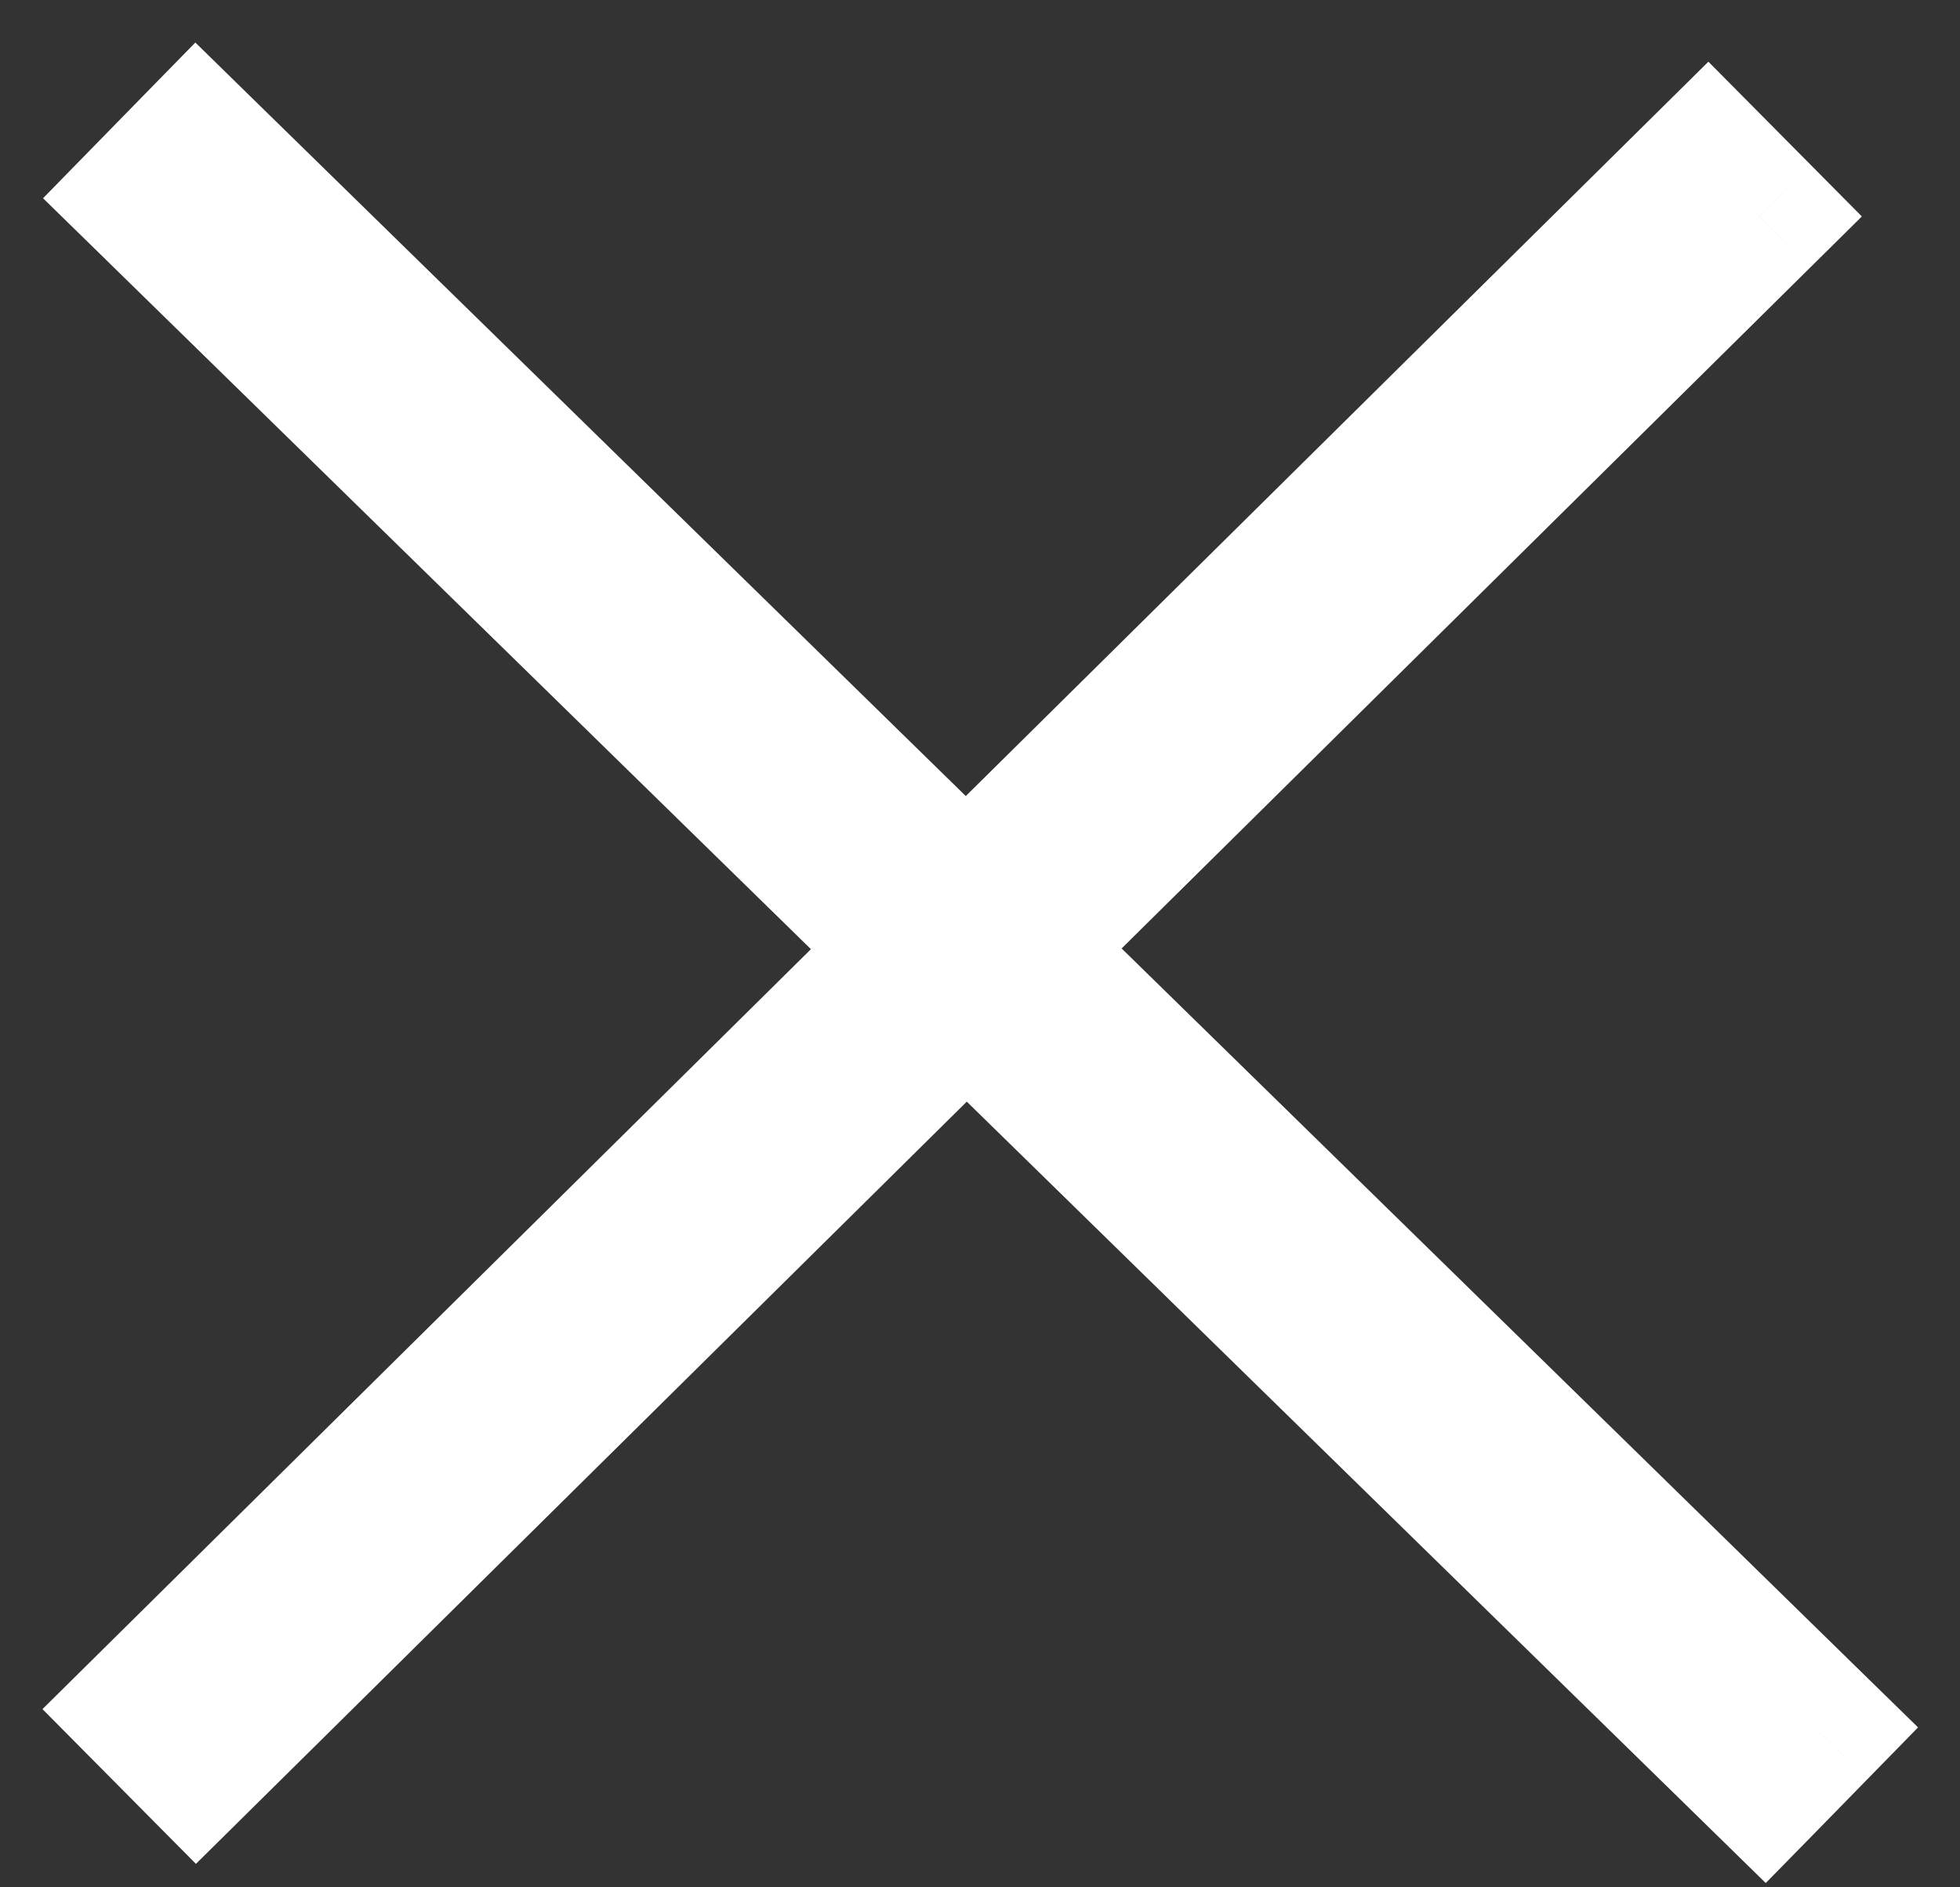 <svg width="27" height="26" viewBox="0 0 27 26" fill="none" xmlns="http://www.w3.org/2000/svg">
<rect x="0" y="0" width="27" height="26" fill="#333333" stroke="none"/>
<path fill-rule="evenodd" clip-rule="evenodd" d="M13.314 13.773L24.309 24.527L25.008 23.812L14.025 13.07L24.233 2.975L23.527 2.263L13.308 12.369L2.706 2L2.007 2.715L12.597 13.072L2 23.552L2.706 24.264L13.314 13.773Z" fill="white"/>
<path d="M24.309 24.527L23.61 25.242L24.324 25.941L25.024 25.227L24.309 24.527ZM13.314 13.773L14.013 13.059L13.31 12.371L12.61 13.062L13.314 13.773ZM25.008 23.812L25.723 24.512L26.422 23.797L25.707 23.098L25.008 23.812ZM14.025 13.07L13.322 12.359L12.599 13.074L13.325 13.785L14.025 13.07ZM24.233 2.975L24.936 3.686L25.648 2.982L24.943 2.271L24.233 2.975ZM23.527 2.263L24.237 1.559L23.534 0.85L22.824 1.552L23.527 2.263ZM13.308 12.369L12.609 13.084L13.312 13.772L14.011 13.08L13.308 12.369ZM2.706 2L3.405 1.285L2.691 0.586L1.991 1.301L2.706 2ZM2.007 2.715L1.292 2.016L0.593 2.731L1.308 3.43L2.007 2.715ZM12.597 13.072L13.3 13.783L14.023 13.069L13.296 12.357L12.597 13.072ZM2 23.552L1.297 22.841L0.585 23.545L1.29 24.256L2 23.552ZM2.706 24.264L1.996 24.968L2.699 25.677L3.409 24.975L2.706 24.264ZM25.008 23.812L14.013 13.059L12.614 14.488L23.61 25.242L25.008 23.812ZM24.293 23.113L23.594 23.828L25.024 25.227L25.723 24.512L24.293 23.113ZM13.325 13.785L24.309 24.527L25.707 23.098L14.724 12.355L13.325 13.785ZM23.529 2.264L13.322 12.359L14.728 13.781L24.936 3.686L23.529 2.264ZM22.817 2.967L23.522 3.679L24.943 2.271L24.237 1.559L22.817 2.967ZM14.011 13.08L24.23 2.974L22.824 1.552L12.605 11.658L14.011 13.08ZM2.007 2.715L12.609 13.084L14.007 11.654L3.405 1.285L2.007 2.715ZM2.722 3.414L3.421 2.699L1.991 1.301L1.292 2.016L2.722 3.414ZM13.296 12.357L2.706 2L1.308 3.43L11.898 13.787L13.296 12.357ZM2.703 24.263L13.3 13.783L11.894 12.361L1.297 22.841L2.703 24.263ZM3.416 23.56L2.71 22.848L1.29 24.256L1.996 24.968L3.416 23.56ZM12.61 13.062L2.003 23.553L3.409 24.975L14.017 14.485L12.61 13.062Z" fill="white"/>
</svg>
